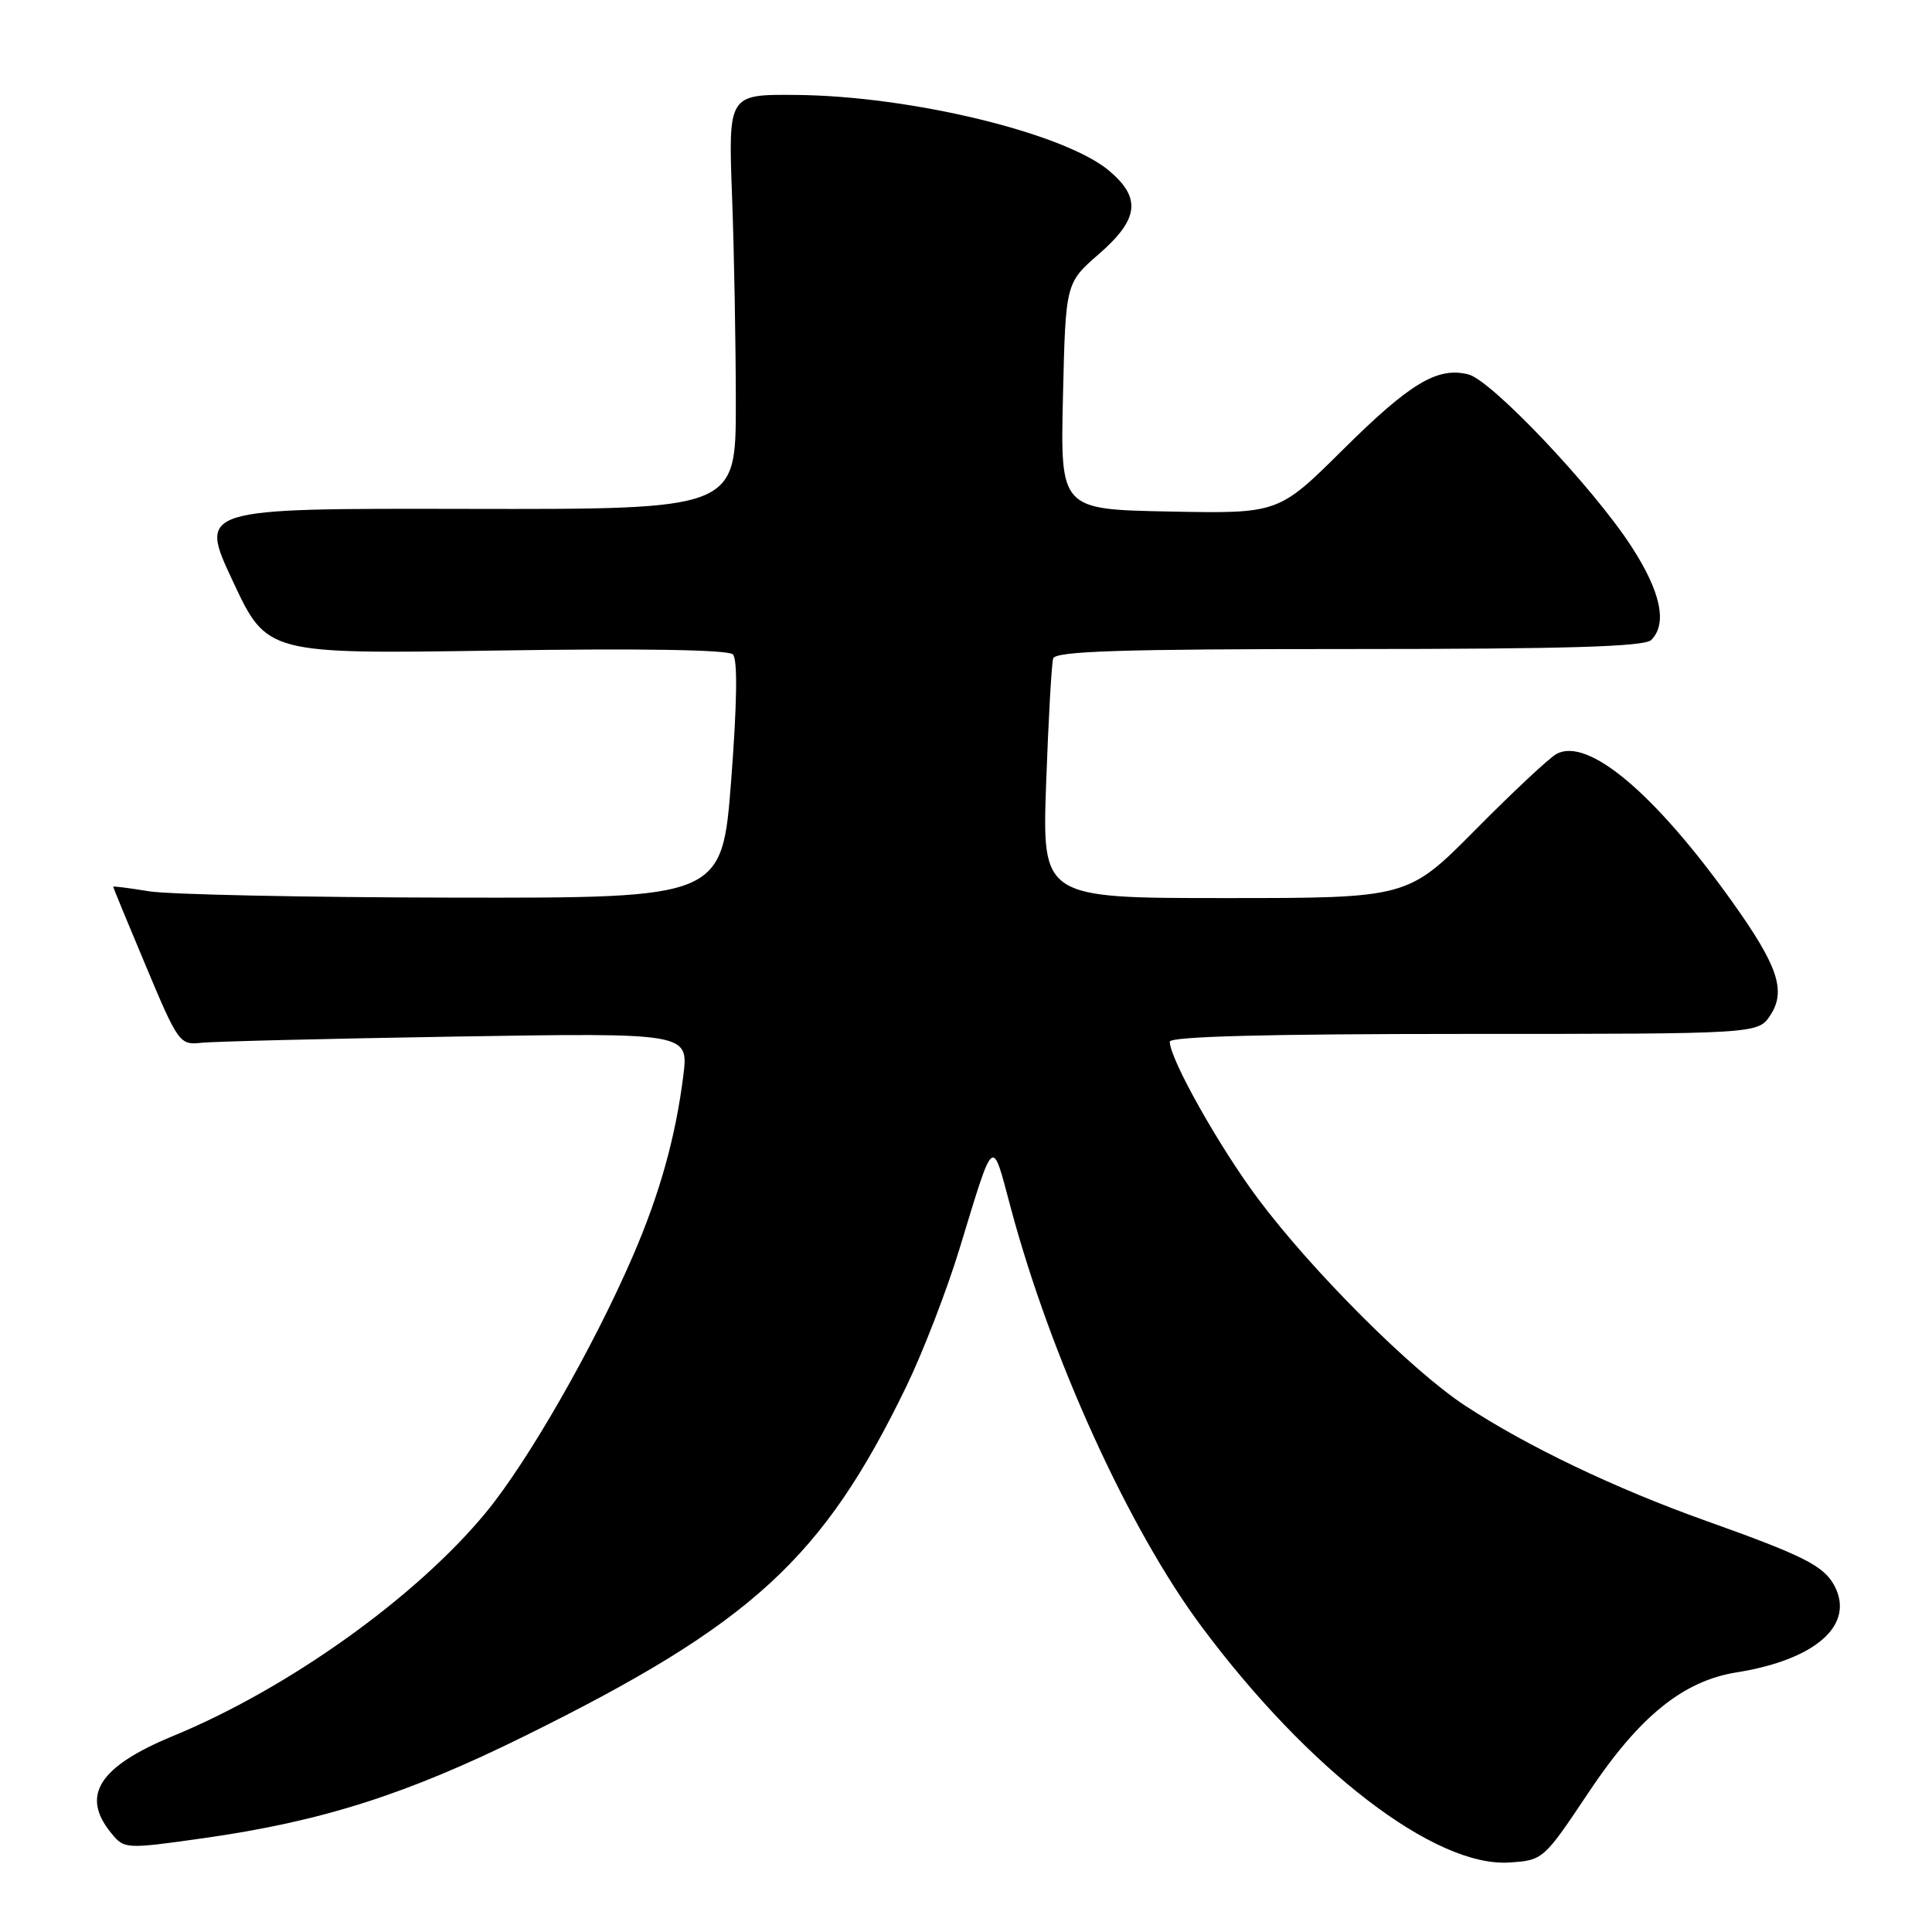 <?xml version="1.0" encoding="UTF-8" standalone="no"?>
<!DOCTYPE svg PUBLIC "-//W3C//DTD SVG 1.1//EN" "http://www.w3.org/Graphics/SVG/1.1/DTD/svg11.dtd" >
<svg xmlns="http://www.w3.org/2000/svg" xmlns:xlink="http://www.w3.org/1999/xlink" version="1.1" viewBox="0 0 256 256">
 <g >
 <path fill="currentColor"
d=" M 210.50 237.50 C 217.20 227.45 223.01 222.73 230.10 221.60 C 240.62 219.92 245.83 215.29 243.06 210.10 C 241.64 207.47 239.01 206.14 226.00 201.50 C 214.05 197.24 202.35 191.65 194.13 186.25 C 187.05 181.61 173.86 168.42 166.69 158.83 C 161.53 151.93 155.00 140.30 155.00 138.03 C 155.00 137.34 167.94 137.00 193.98 137.00 C 232.95 137.00 232.95 137.00 234.58 134.52 C 236.70 131.29 235.58 127.97 229.55 119.52 C 219.26 105.09 210.37 97.62 206.23 99.91 C 205.28 100.43 200.46 104.94 195.52 109.93 C 186.54 119.00 186.54 119.00 162.31 119.00 C 138.08 119.00 138.08 119.00 138.62 103.75 C 138.92 95.36 139.34 87.94 139.55 87.25 C 139.85 86.28 148.58 86.00 178.77 86.00 C 207.64 86.00 217.91 85.69 218.80 84.80 C 220.96 82.64 220.07 78.41 216.17 72.41 C 211.11 64.60 197.63 50.38 194.57 49.61 C 190.47 48.58 186.85 50.75 177.95 59.58 C 169.40 68.06 169.40 68.06 154.95 67.78 C 140.50 67.50 140.50 67.50 140.85 52.50 C 141.20 37.50 141.20 37.50 145.60 33.67 C 150.91 29.05 151.26 26.24 146.96 22.62 C 141.04 17.64 120.69 12.71 105.50 12.58 C 96.50 12.50 96.50 12.50 97.00 26.00 C 97.28 33.42 97.50 45.80 97.50 53.50 C 97.50 67.50 97.50 67.50 61.92 67.43 C 26.33 67.36 26.33 67.36 30.85 77.01 C 35.37 86.67 35.37 86.67 65.75 86.20 C 84.95 85.90 96.49 86.09 97.11 86.71 C 97.75 87.35 97.67 93.10 96.89 103.34 C 95.68 119.00 95.68 119.00 60.09 118.94 C 40.52 118.91 22.36 118.53 19.75 118.10 C 17.14 117.67 15.00 117.40 15.00 117.50 C 15.00 117.61 16.96 122.37 19.37 128.10 C 23.58 138.14 23.83 138.49 26.62 138.18 C 28.20 138.00 43.39 137.63 60.37 137.35 C 91.25 136.85 91.25 136.85 90.54 142.55 C 89.52 150.67 87.42 158.18 83.88 166.38 C 78.66 178.47 69.94 193.69 64.38 200.42 C 55.12 211.65 38.23 223.72 22.95 230.02 C 13.09 234.09 10.65 237.92 14.75 242.91 C 16.48 245.02 16.61 245.03 27.02 243.56 C 42.64 241.35 53.88 237.77 69.61 229.99 C 99.63 215.15 109.03 206.54 120.09 183.72 C 122.28 179.20 125.45 171.00 127.13 165.50 C 131.80 150.22 131.39 150.54 133.93 160.04 C 139.25 179.92 149.57 202.58 159.19 215.50 C 173.40 234.60 190.15 247.44 200.00 246.79 C 204.46 246.50 204.54 246.43 210.50 237.50 Z "/>
</g>
</svg>